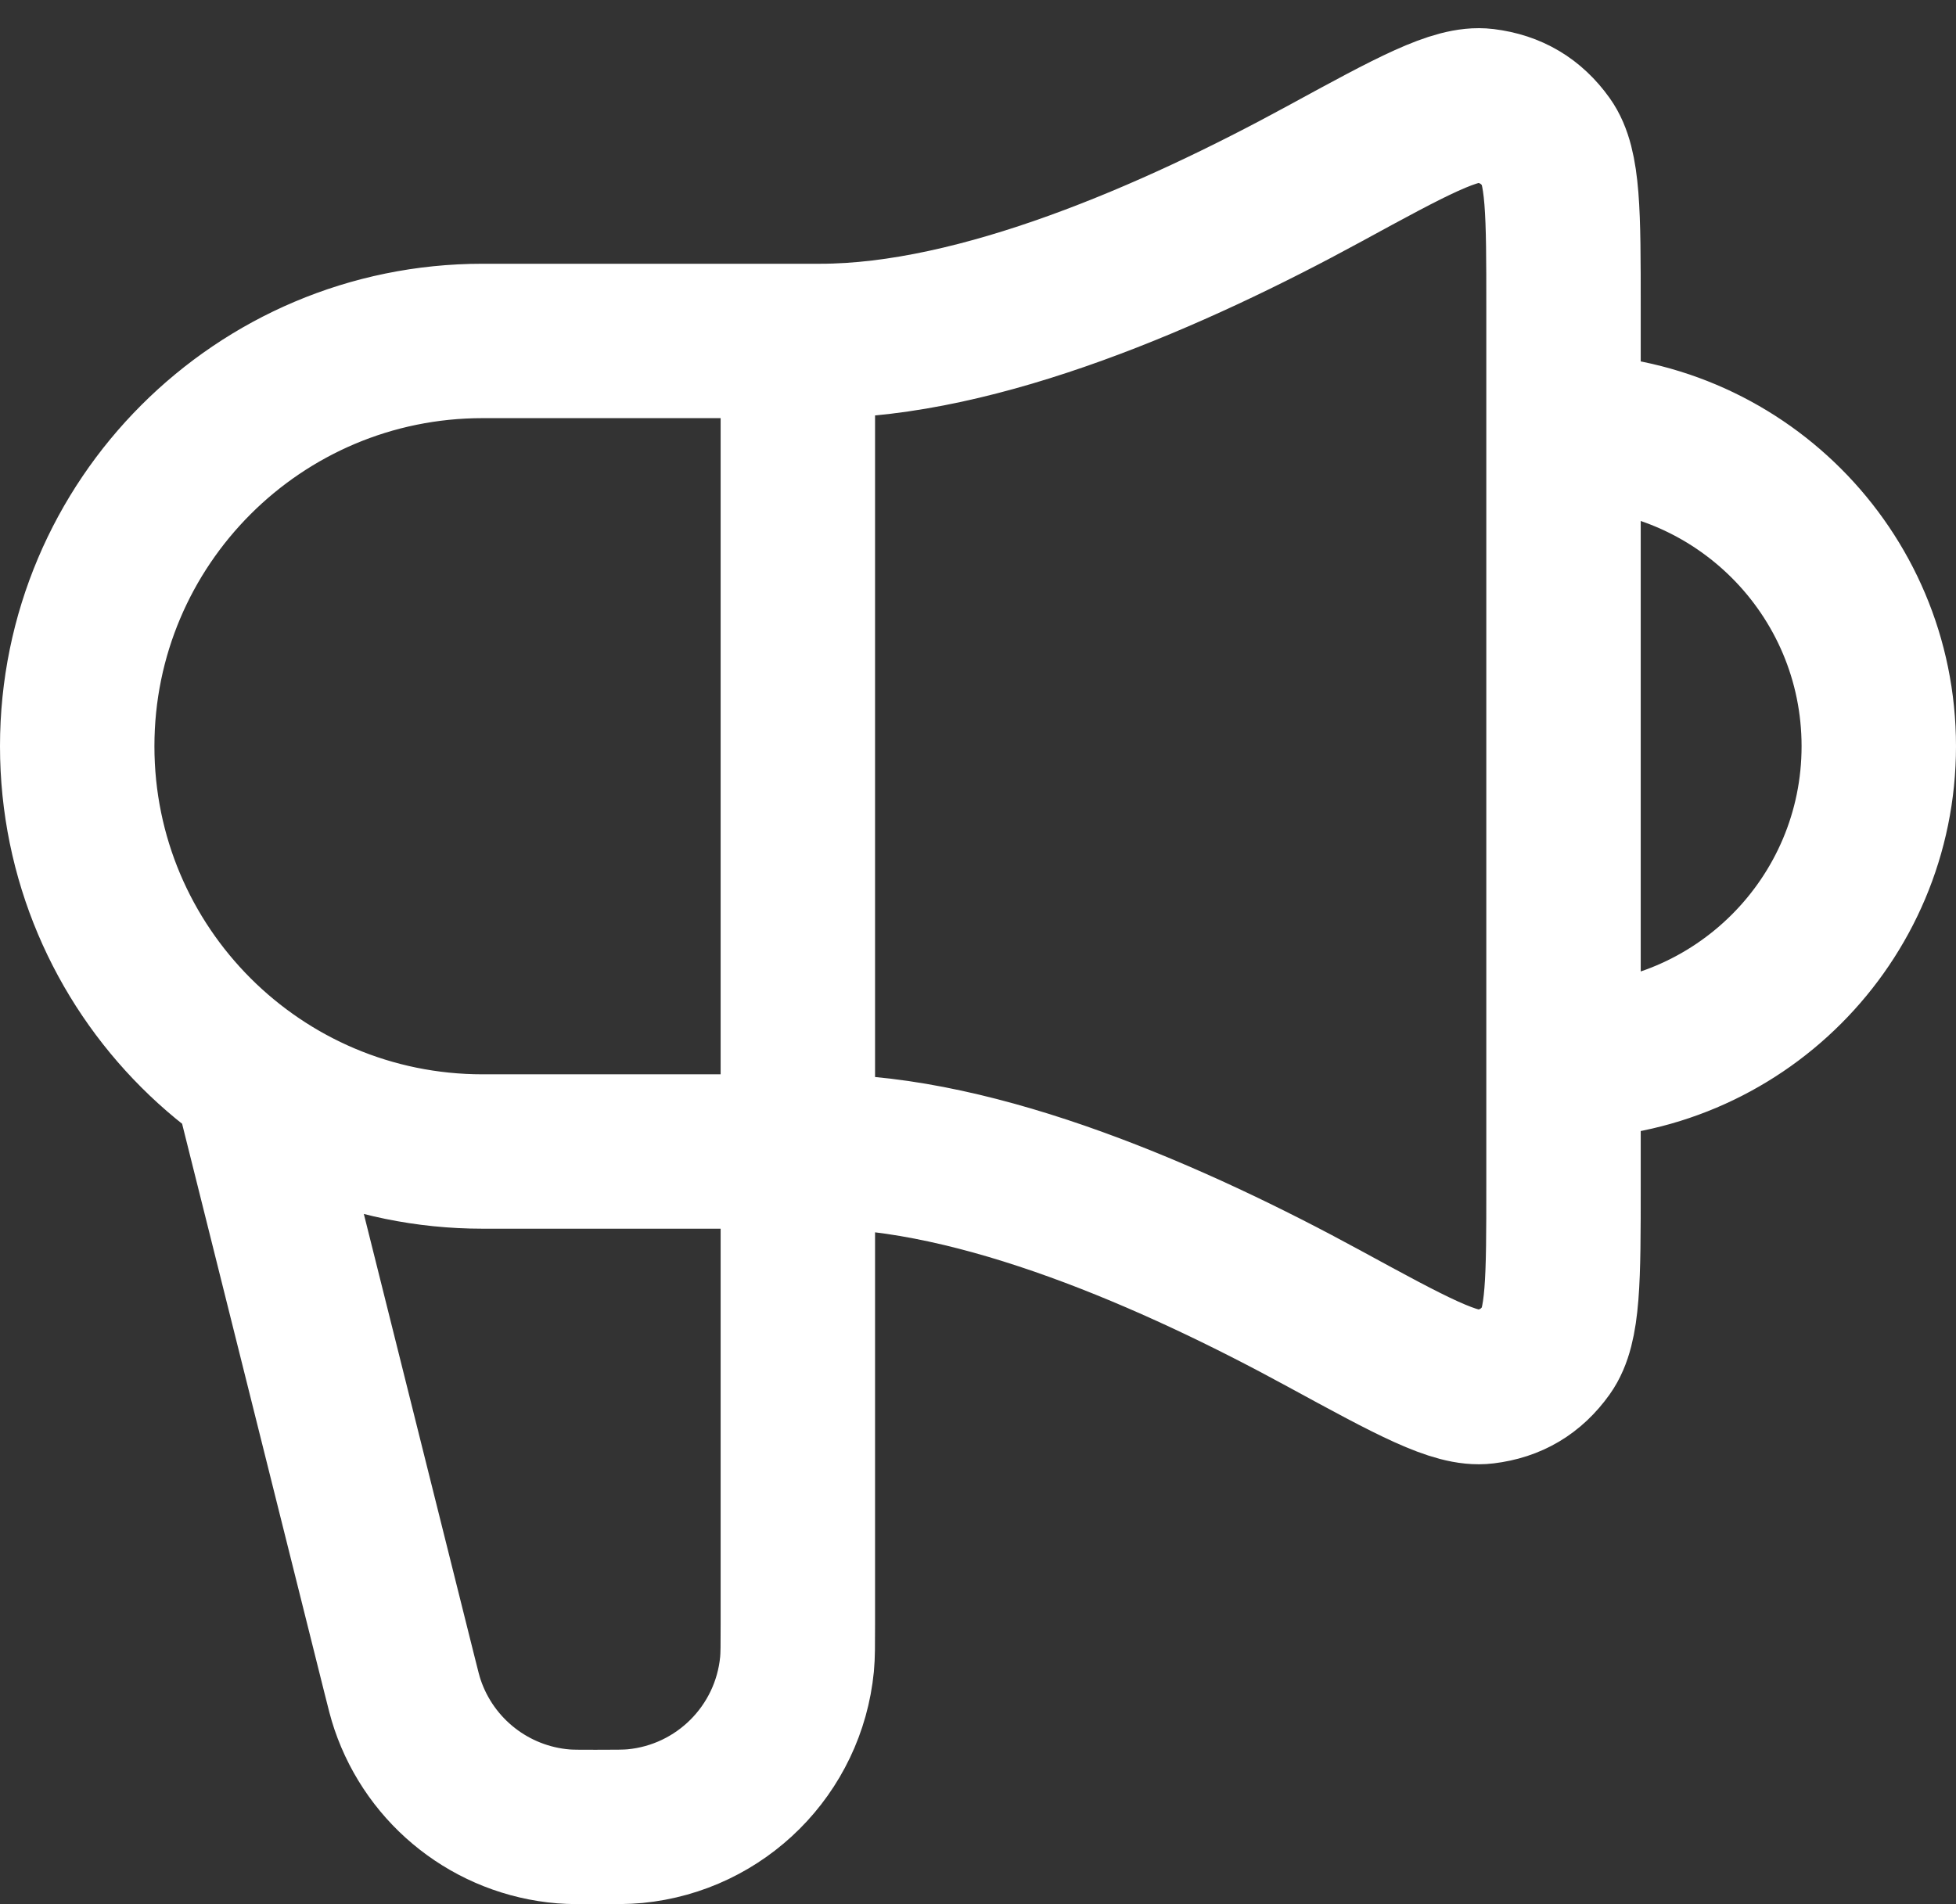 <svg width="38" height="37" viewBox="0 0 38 37" fill="none" xmlns="http://www.w3.org/2000/svg">
<rect x="0" y="0" width="38" height="37" fill="#333333" stroke="none"/>
<path d="M5 21.5L7.756 32.523C7.833 32.833 7.872 32.988 7.918 33.123C8.366 34.445 9.556 35.375 10.947 35.489C11.09 35.5 11.25 35.5 11.569 35.5C11.969 35.5 12.169 35.5 12.338 35.484C14.004 35.322 15.322 34.004 15.484 32.338C15.5 32.169 15.5 31.97 15.5 31.569V6.625M30.375 20.625C33.758 20.625 36.5 17.883 36.5 14.5C36.5 11.117 33.758 8.375 30.375 8.375M15.938 6.625H9.375C5.026 6.625 1.5 10.151 1.5 14.5C1.5 18.849 5.026 22.375 9.375 22.375H15.938C19.029 22.375 22.81 24.032 25.727 25.623C27.429 26.55 28.28 27.014 28.838 26.946C29.355 26.883 29.745 26.651 30.048 26.227C30.375 25.77 30.375 24.857 30.375 23.029V5.971C30.375 4.144 30.375 3.23 30.048 2.773C29.745 2.35 29.355 2.118 28.838 2.054C28.28 1.986 27.429 2.45 25.727 3.378C22.81 4.968 19.029 6.625 15.938 6.625Z" stroke="white" stroke-width="3" stroke-linecap="round" stroke-linejoin="round"/>
</svg>
